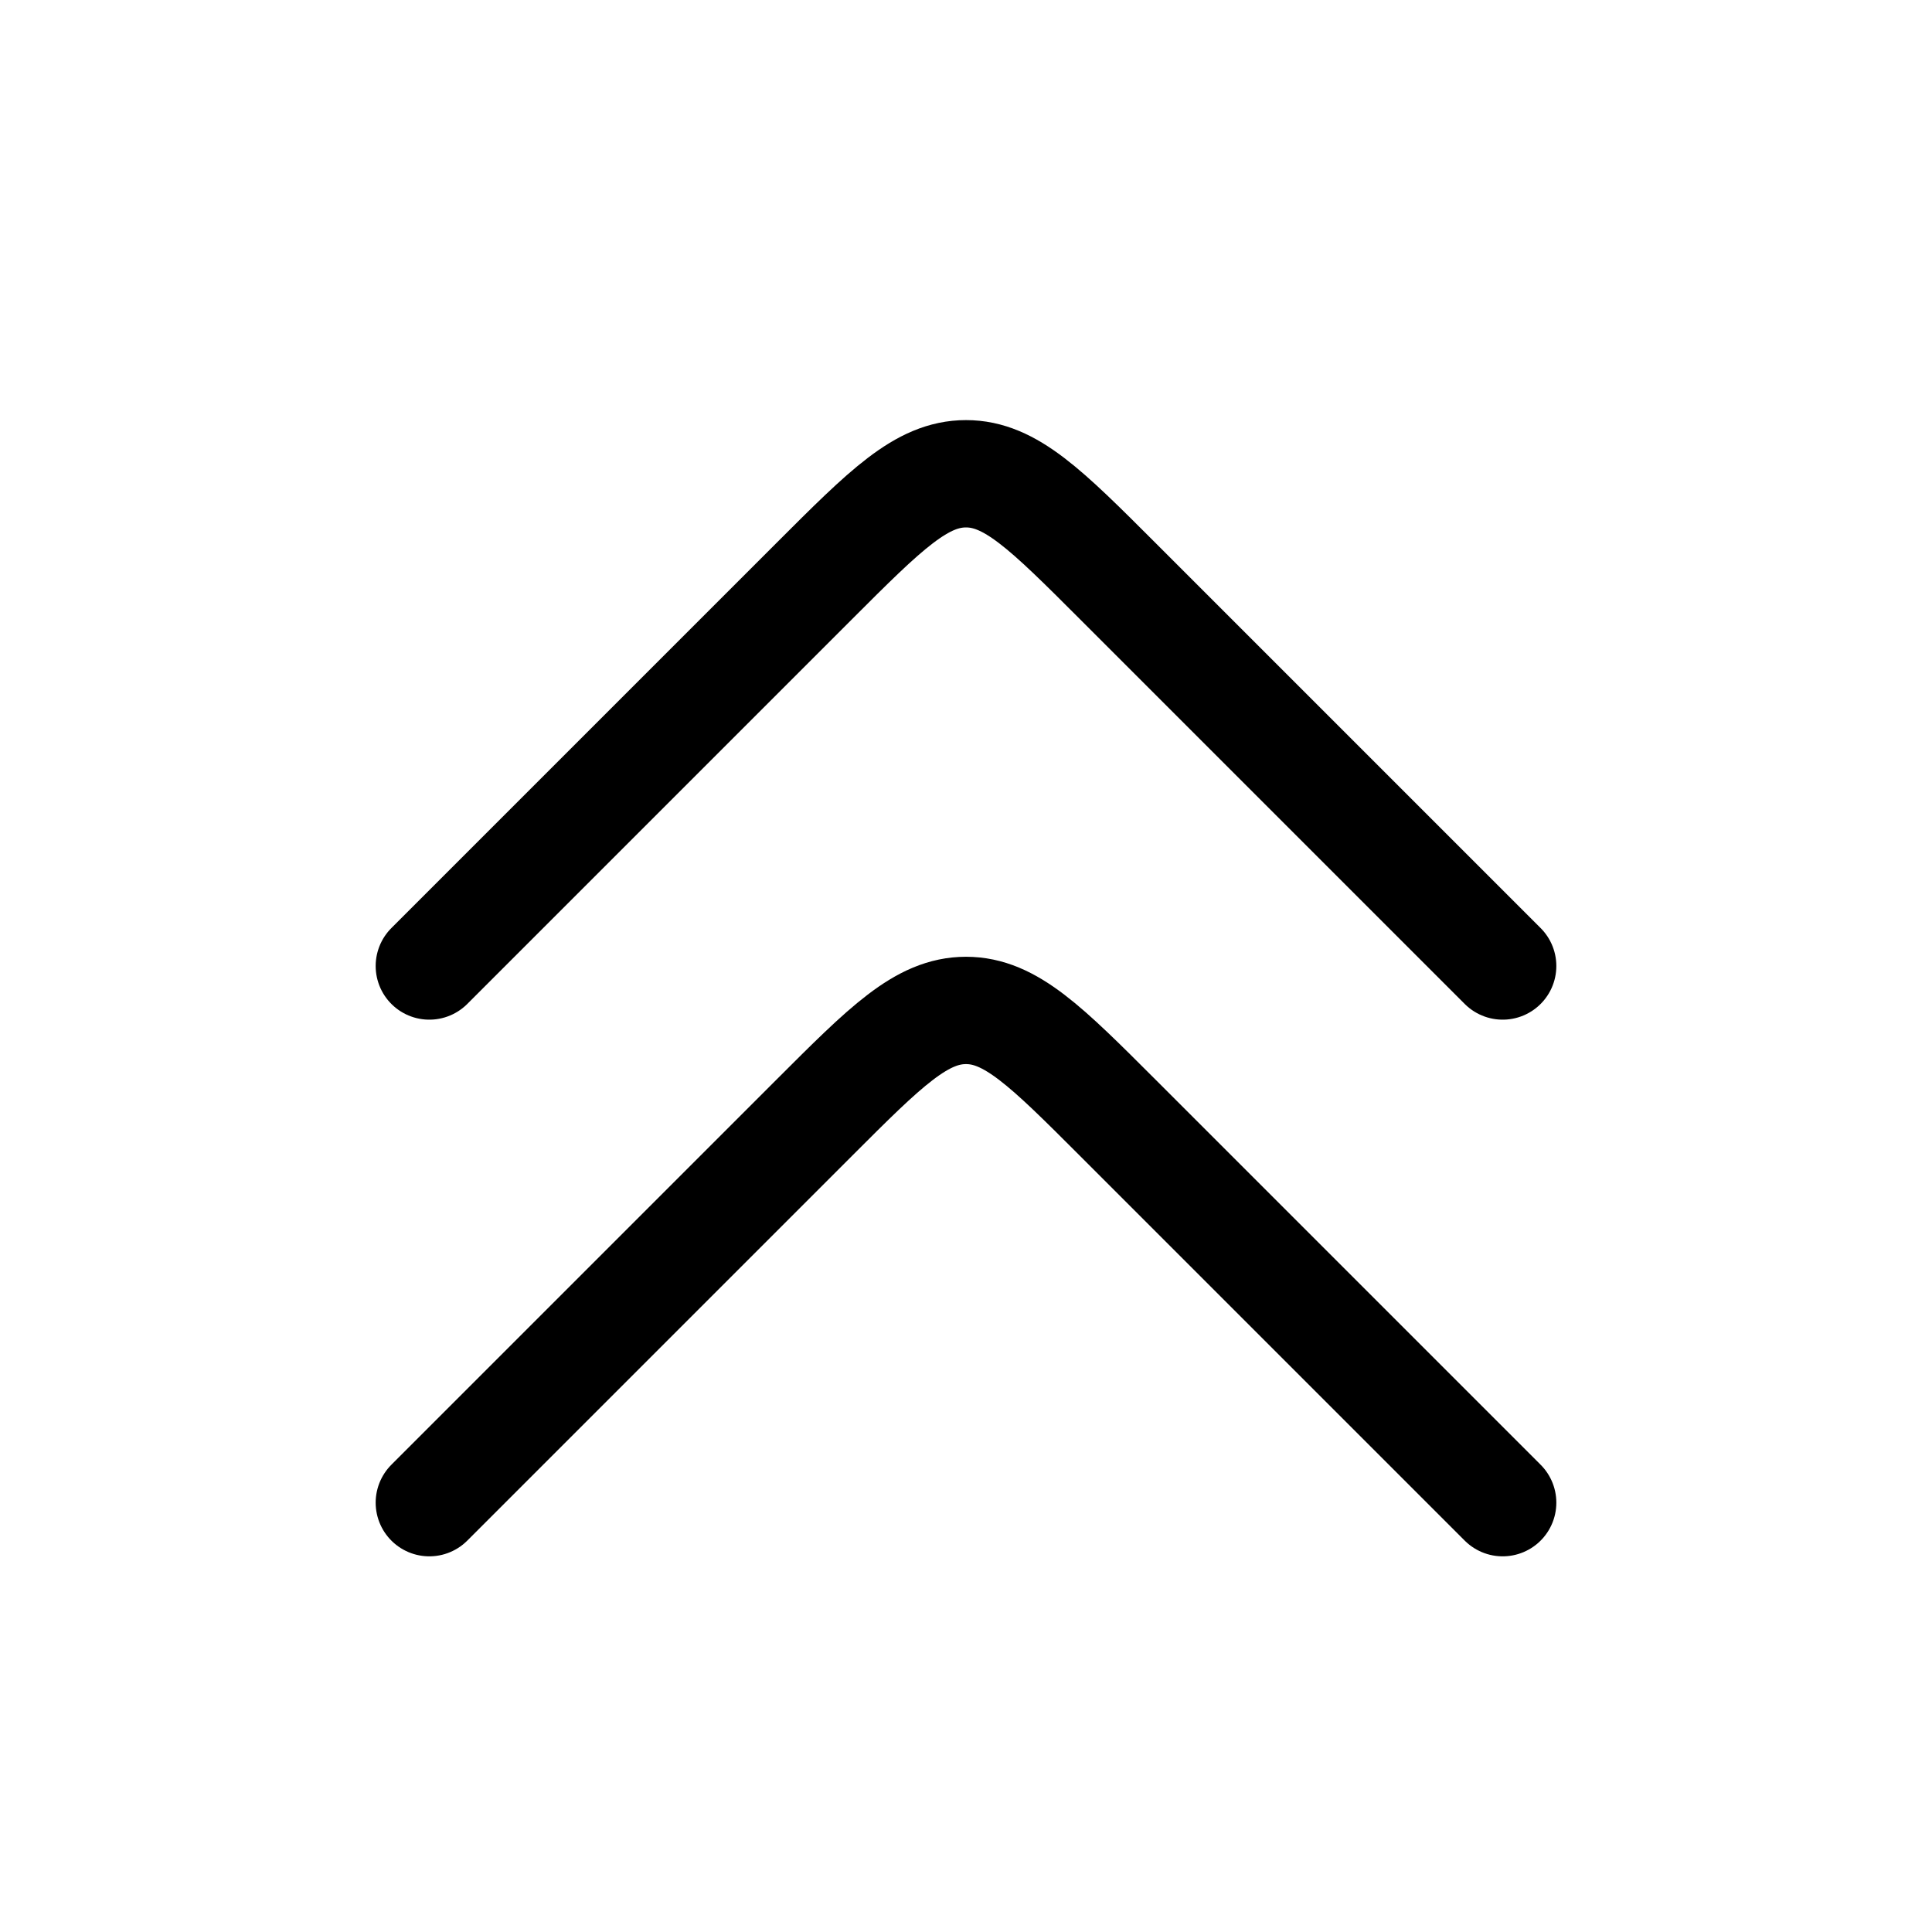 <svg width="18" height="18" fill="none" xmlns="http://www.w3.org/2000/svg"><path d="M14 9l-3.586-3.586c-.666-.666-1-1-1.414-1-.414 0-.748.334-1.414 1L4 9m10 5l-3.586-3.586c-.666-.666-1-1-1.414-1-.414 0-.748.334-1.414 1L4 14" stroke="currentColor" stroke-linecap="round" stroke-linejoin="round"/></svg>